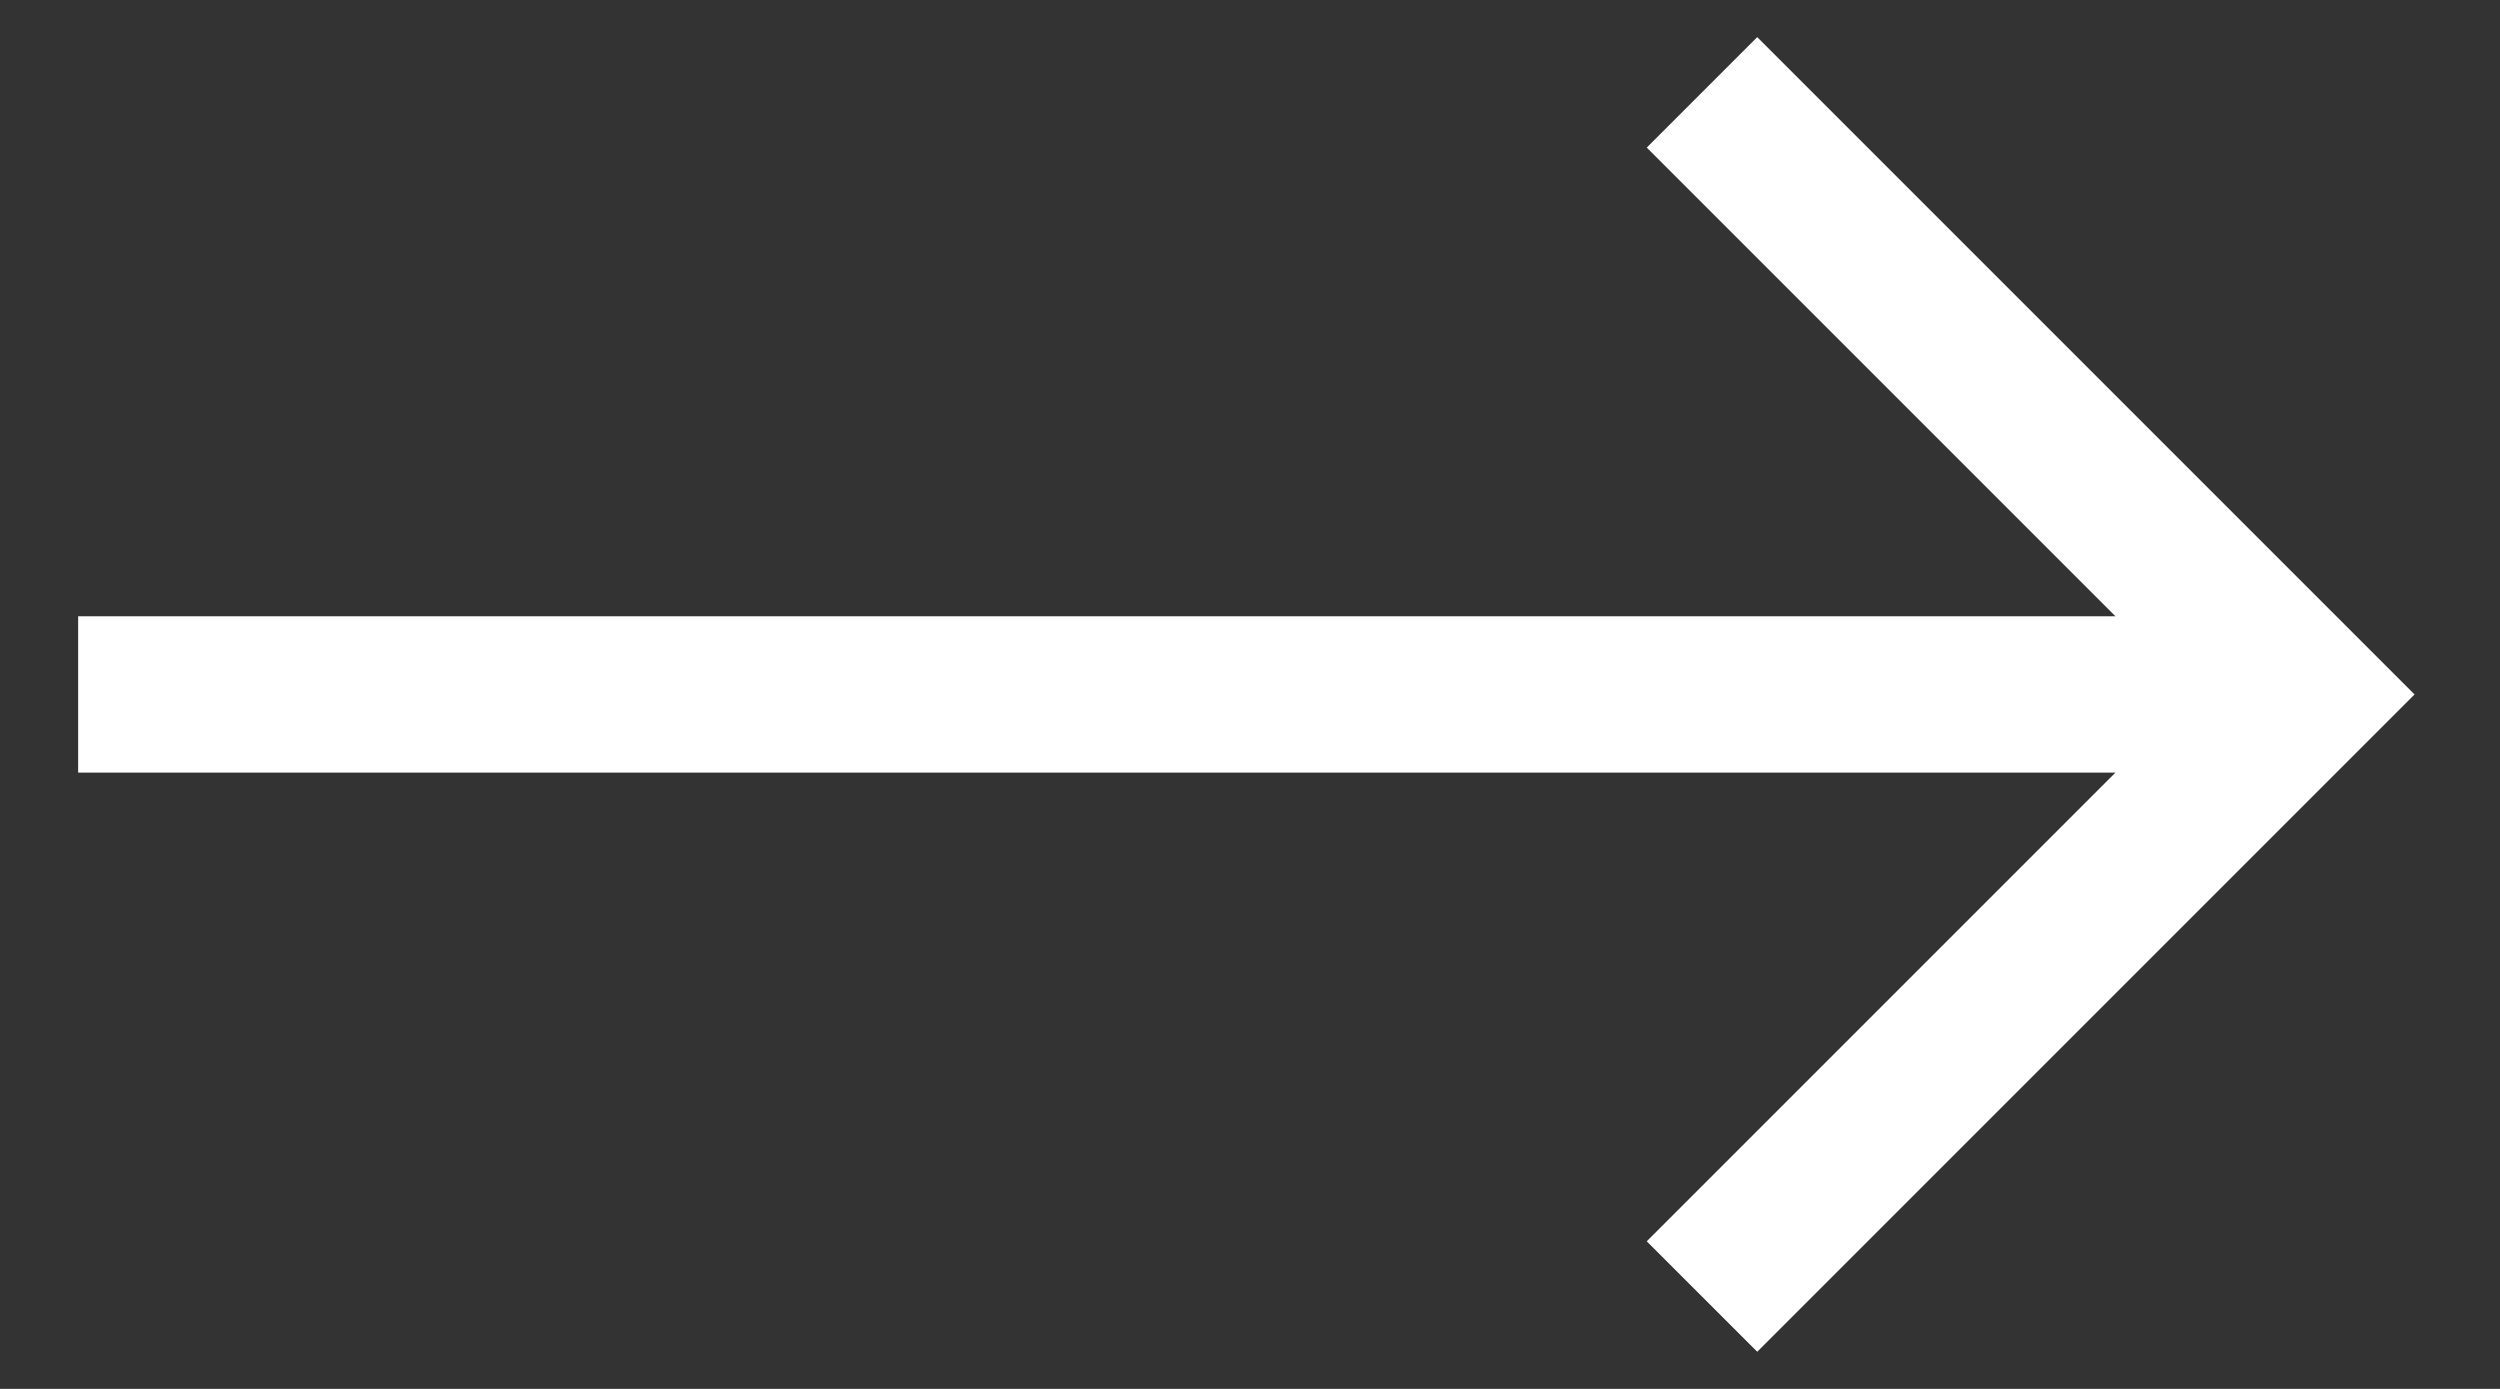 <svg width="27" height="15" viewBox="0 0 27 15" fill="none" xmlns="http://www.w3.org/2000/svg">
<rect x="0" y="0" width="27" height="15" fill="#333333" stroke="none"/>
<path d="M18.978 0.401L17.785 1.594L22.847 6.656H0.844V8.344H22.847L17.785 13.406L18.978 14.599L26.077 7.5L18.978 0.401Z" fill="white"/>
</svg>
